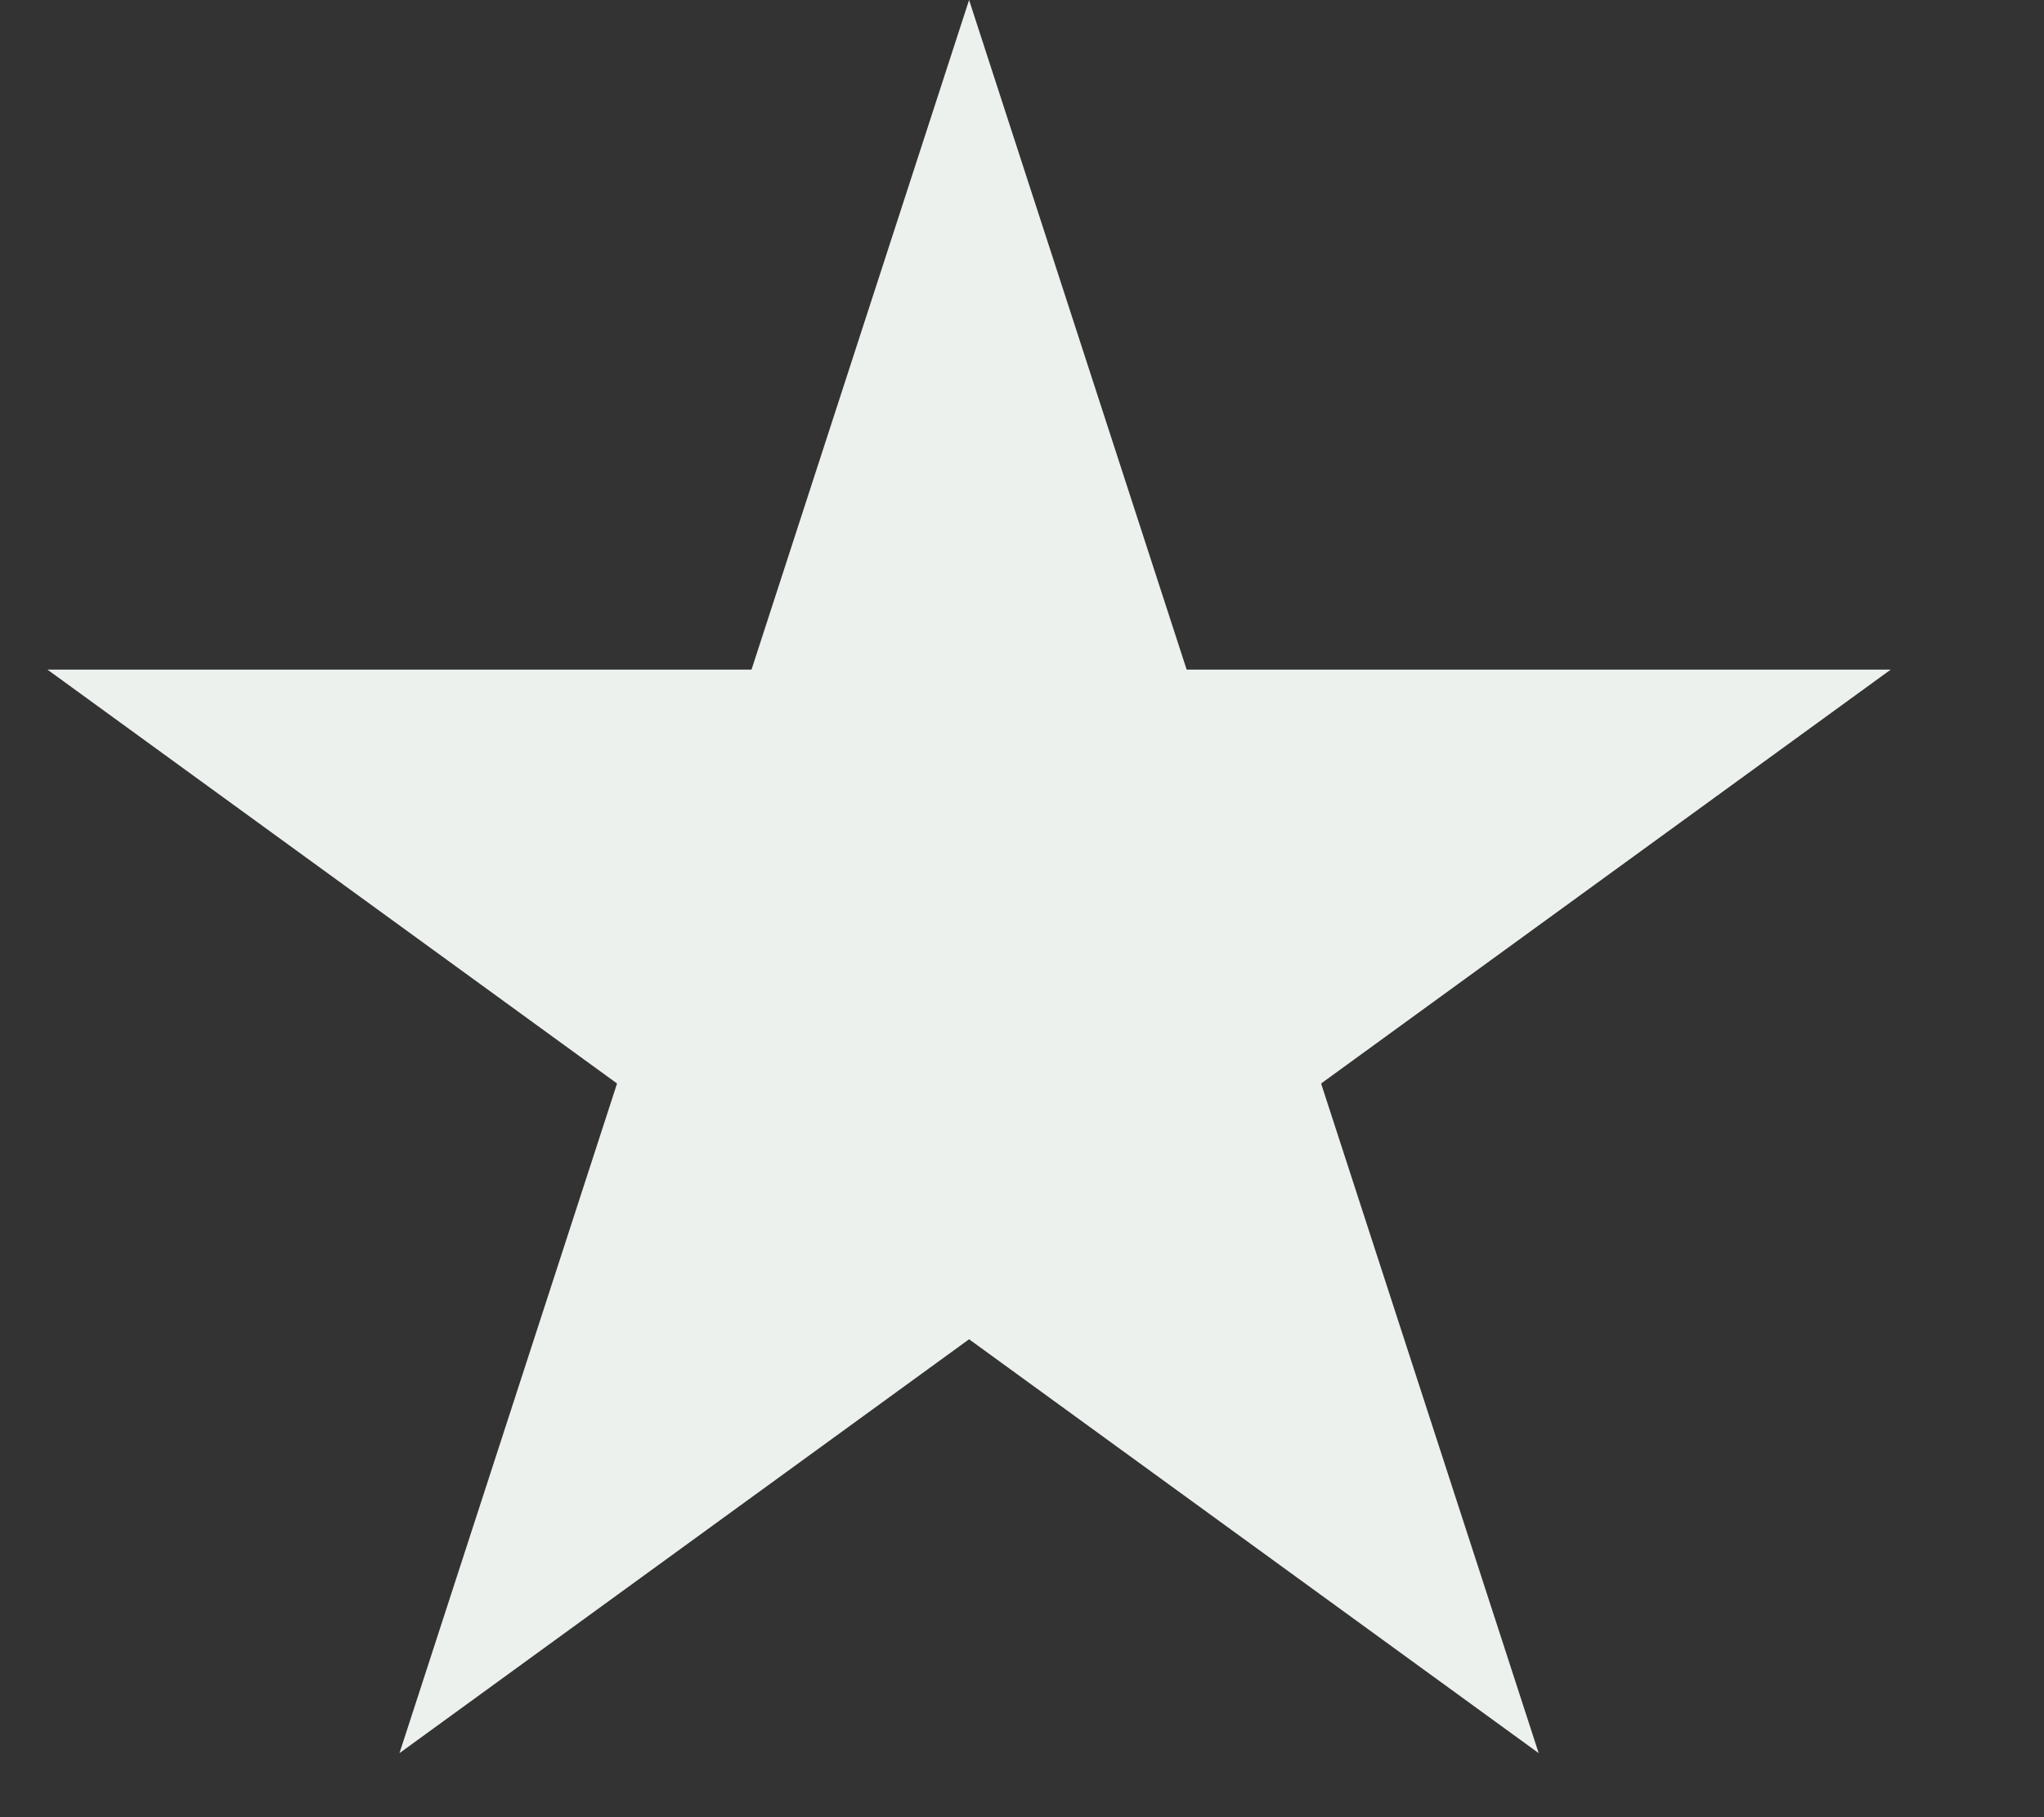<svg width="9" height="8" viewBox="0 0 9 8" fill="none" xmlns="http://www.w3.org/2000/svg">
<rect x="0" y="0" width="9" height="8" fill="#333333" stroke="none"/>
<path d="M4.267 0L5.225 2.948H8.325L5.817 4.77L6.775 7.718L4.267 5.896L1.759 7.718L2.717 4.77L0.209 2.948H3.309L4.267 0Z" fill="#EDF1EE"/>
</svg>
